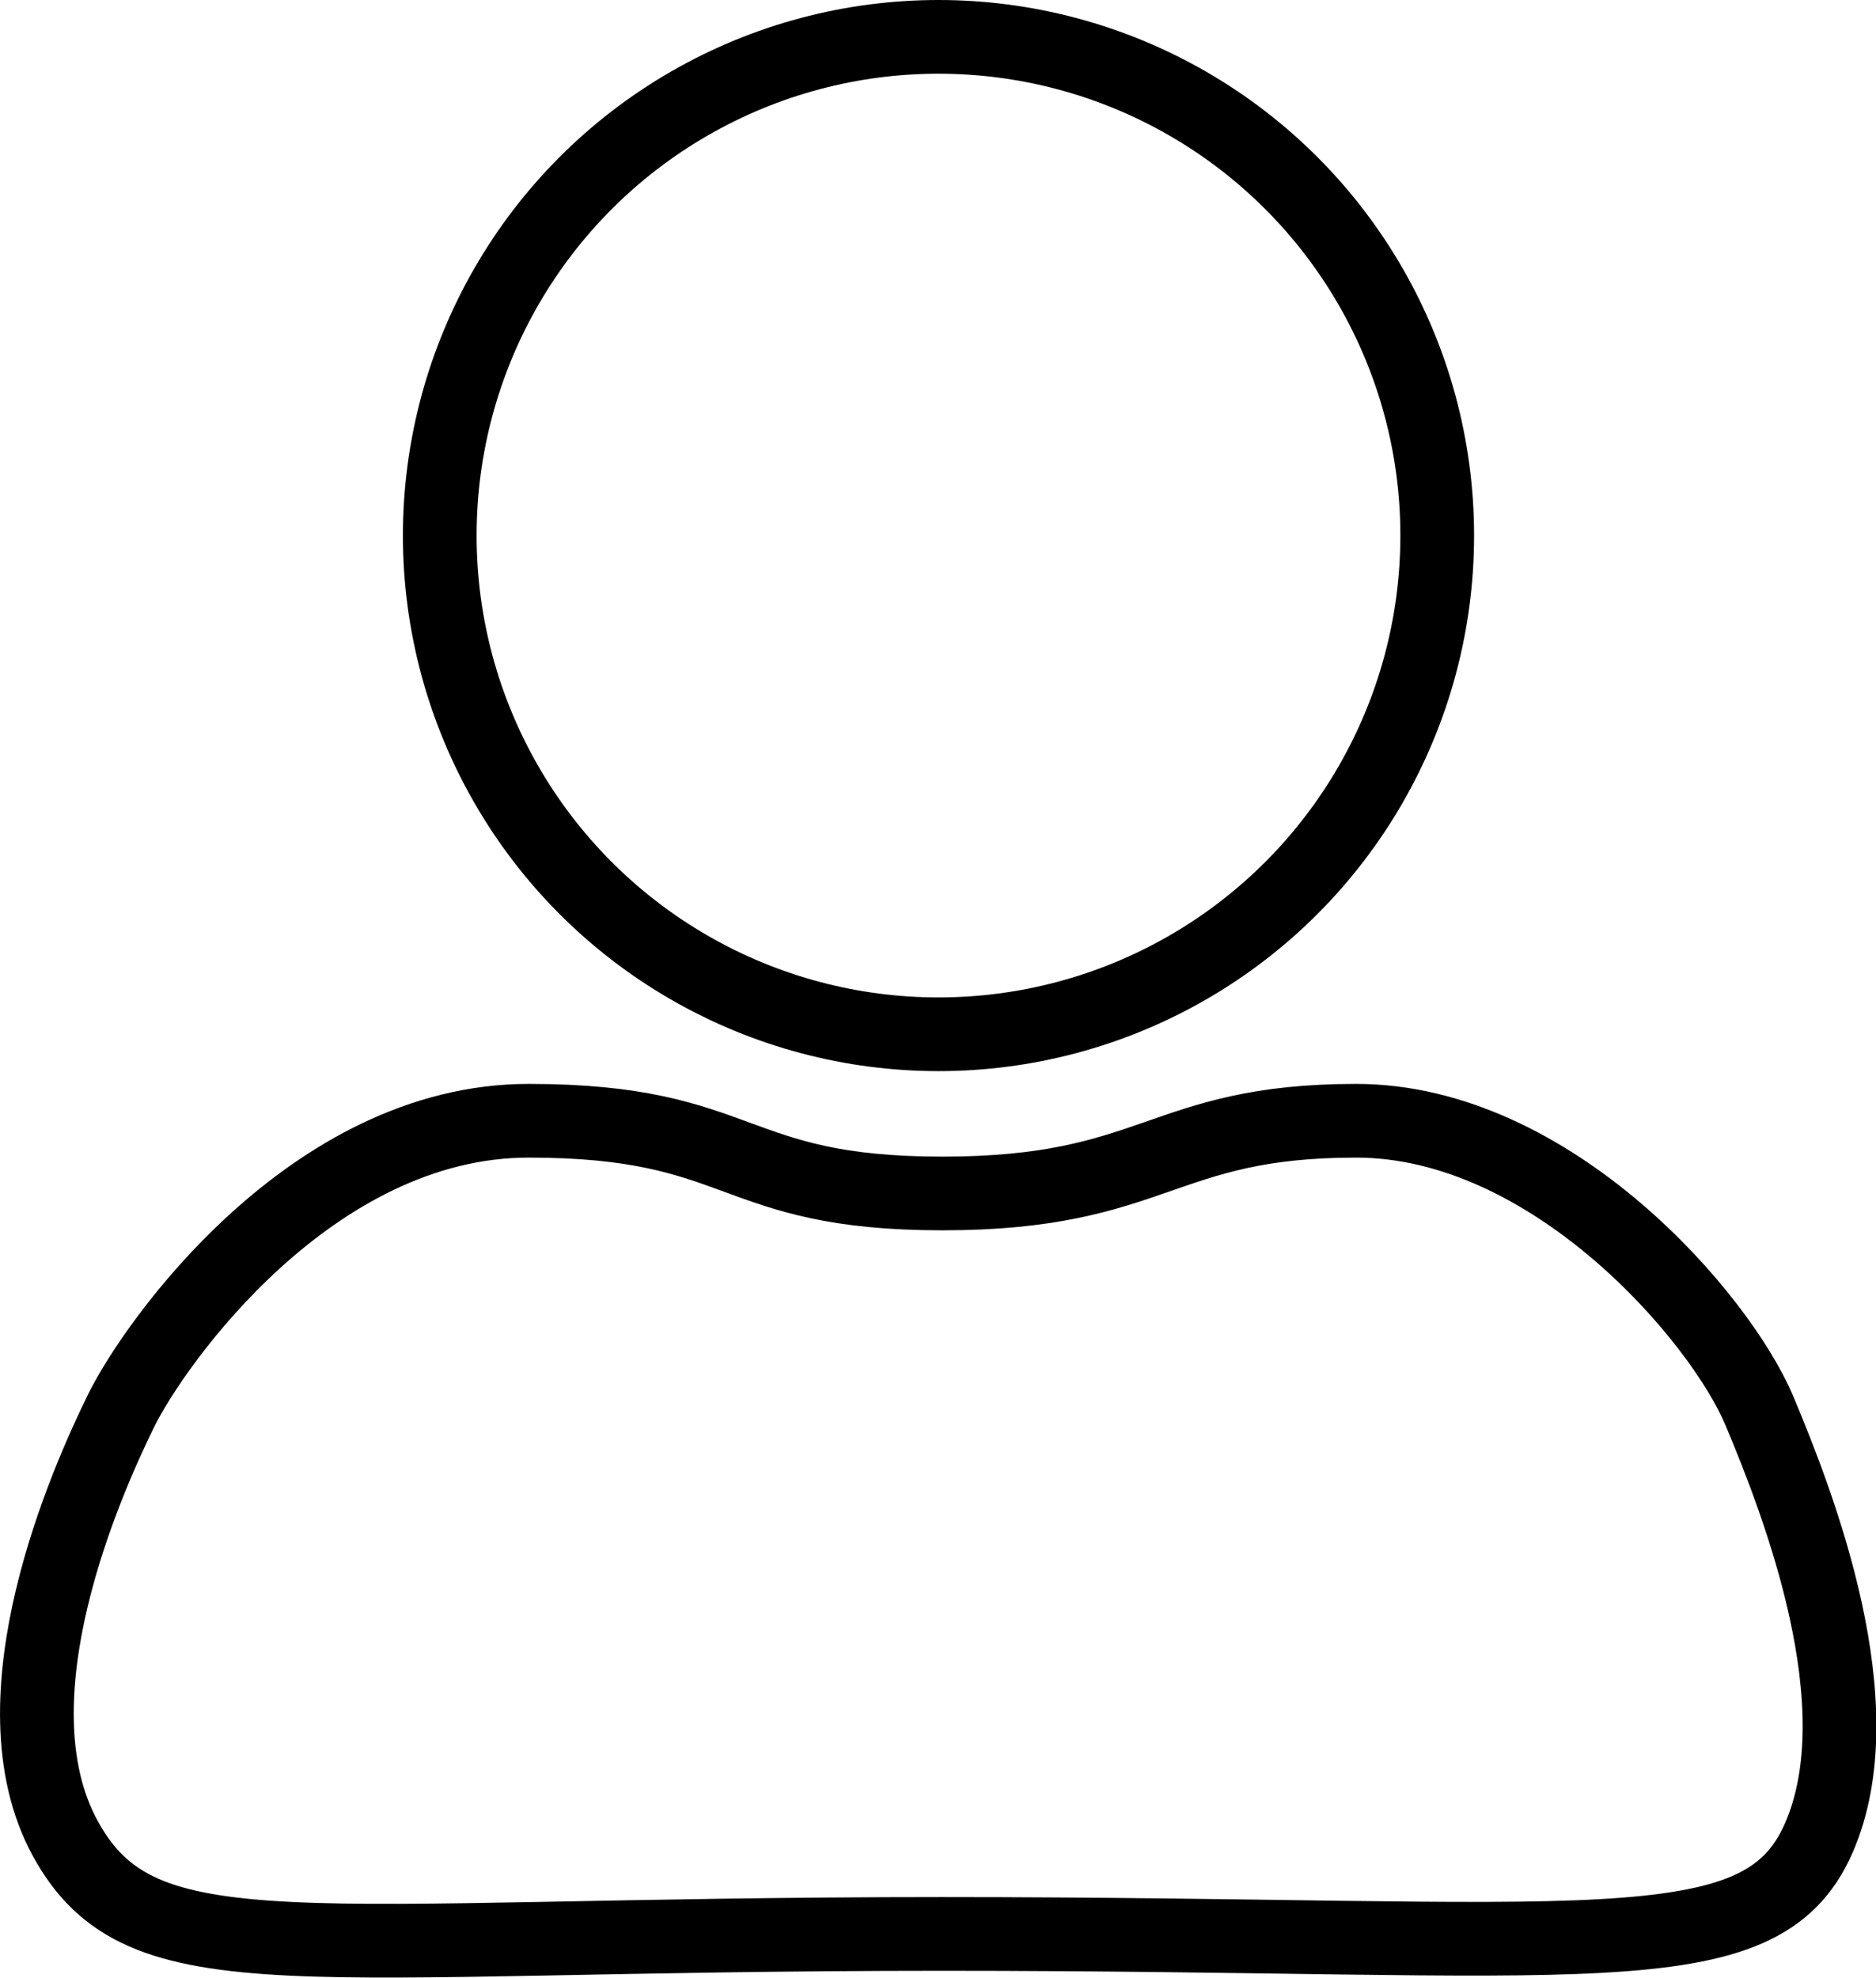 <svg id="Calque_1" data-name="Calque 1" xmlns="http://www.w3.org/2000/svg" viewBox="0 0 38.18 40.25">
    <g id="avatar_icon_black" data-name="avatar icon black">
        <path id="body"
              d="M19.2,24.29c4.35,0,4.44-1.48,8.42-1.48s7.41,4,8.21,5.91,2.39,6,1.2,8.7-4.69,1.94-17.84,1.94-16.28.91-17.84-1.94.45-7.31,1.13-8.7,3.88-5.91,8.3-5.91S14.84,24.29,19.2,24.29Z"
              transform="translate(-0.02)" fill="none" stroke="#000" stroke-linecap="round" stroke-linejoin="round"
              stroke-width="1.5"/>
        <g id="head">
            <circle cx="19.1" cy="10.9" r="10.9" fill="none"/>
            <circle cx="19.1" cy="10.9" r="10.15" fill="none" stroke="#000" stroke-width="1.5"/>
        </g>
    </g>
</svg>
